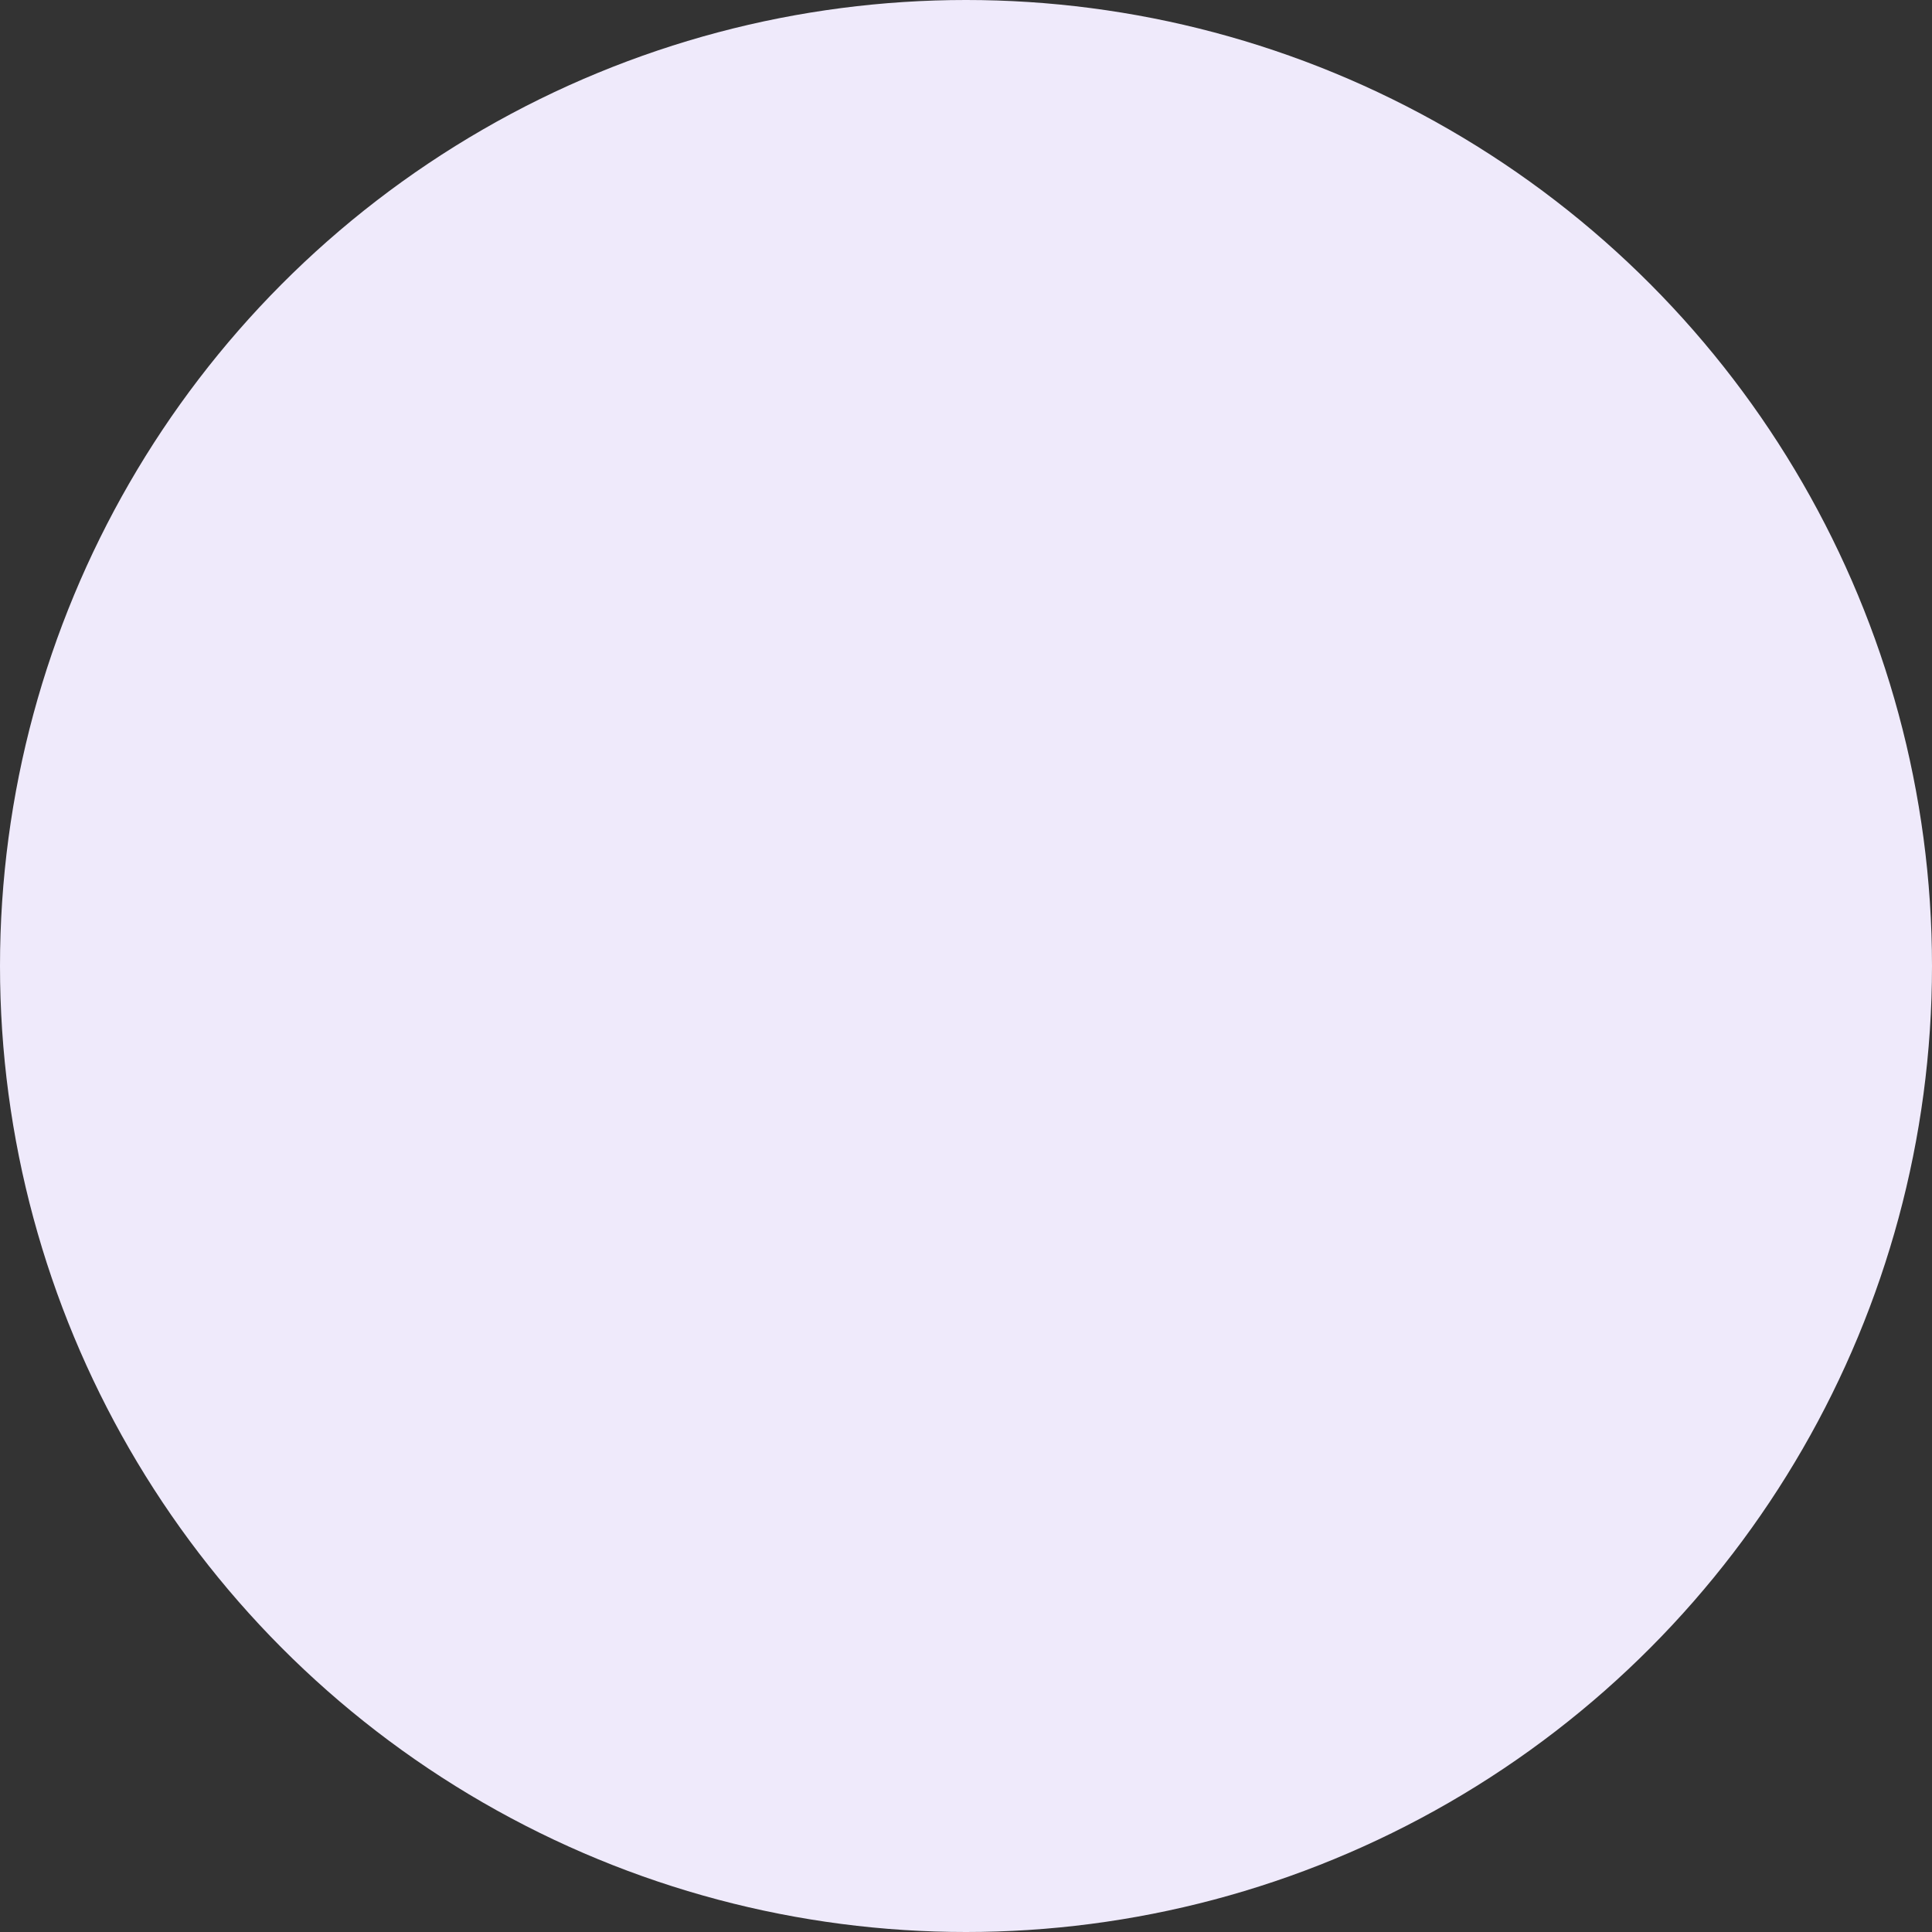 <svg width="999" height="999" viewBox="0 0 999 999" fill="none" xmlns="http://www.w3.org/2000/svg">
<rect x="0" y="0" width="999" height="999" fill="#333333" stroke="none"/>
<circle cx="499.5" cy="499.5" r="499.5" fill="#EFEAFB"/>
</svg>
